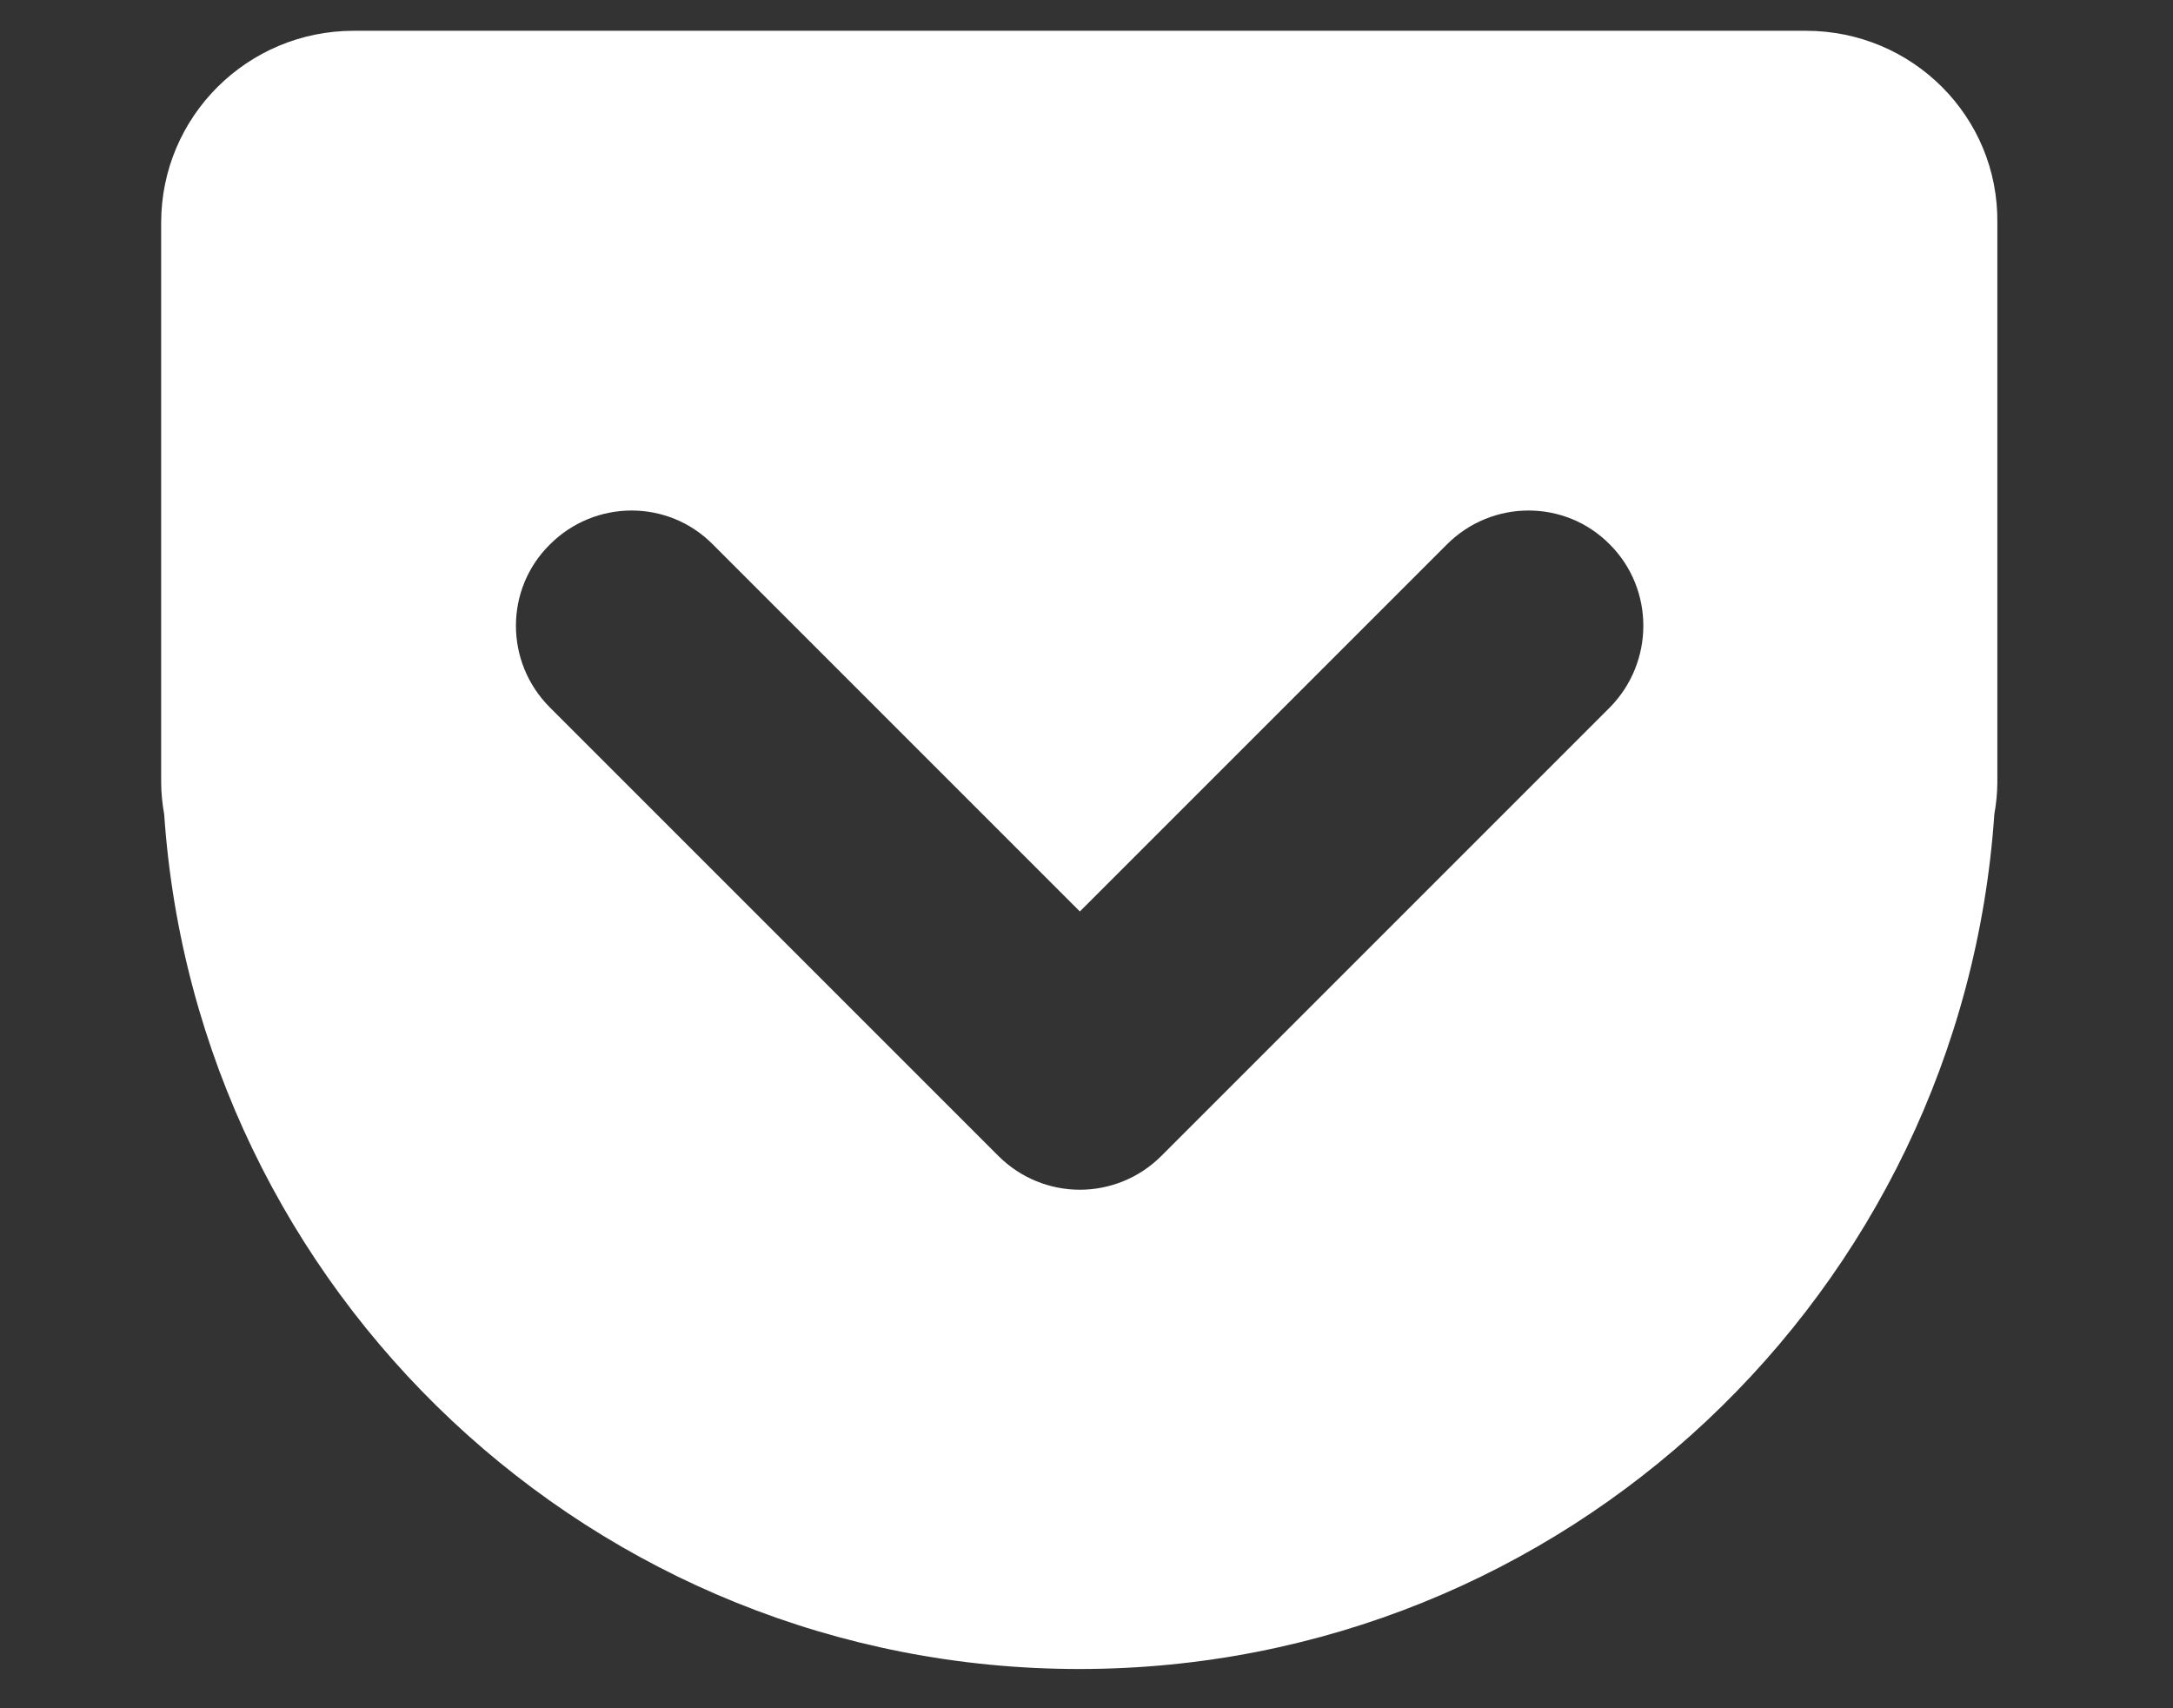 <svg xmlns="http://www.w3.org/2000/svg" viewBox="0 0 360 283" enable-background="new 0 0 360 283"><rect x="0" y="0" width="360" height="283" fill="#333333" stroke="none"/><path fill="#fff" d="M299.2 5.1h-240.6c-17.6 0-31.9 14.2-31.9 31.8v92.7c0 1.8.2 3.6.5 5.3 5.4 79.1 71.2 141.6 151.6 141.6 80.5 0 146.2-62.5 151.6-141.6.3-1.7.5-3.5.5-5.3v-92.7c.2-17.6-14.1-31.8-31.7-31.8zm-32.5 112.1l-74.3 74.3c-3.7 3.7-8.6 5.6-13.5 5.6s-9.8-1.9-13.5-5.6l-74.3-74.3c-7.5-7.5-7.5-19.6 0-27 7.5-7.5 19.6-7.5 27 0l60.8 60.8 60.8-60.8c7.5-7.5 19.6-7.5 27 0 7.4 7.4 7.4 19.5 0 27z"/></svg>